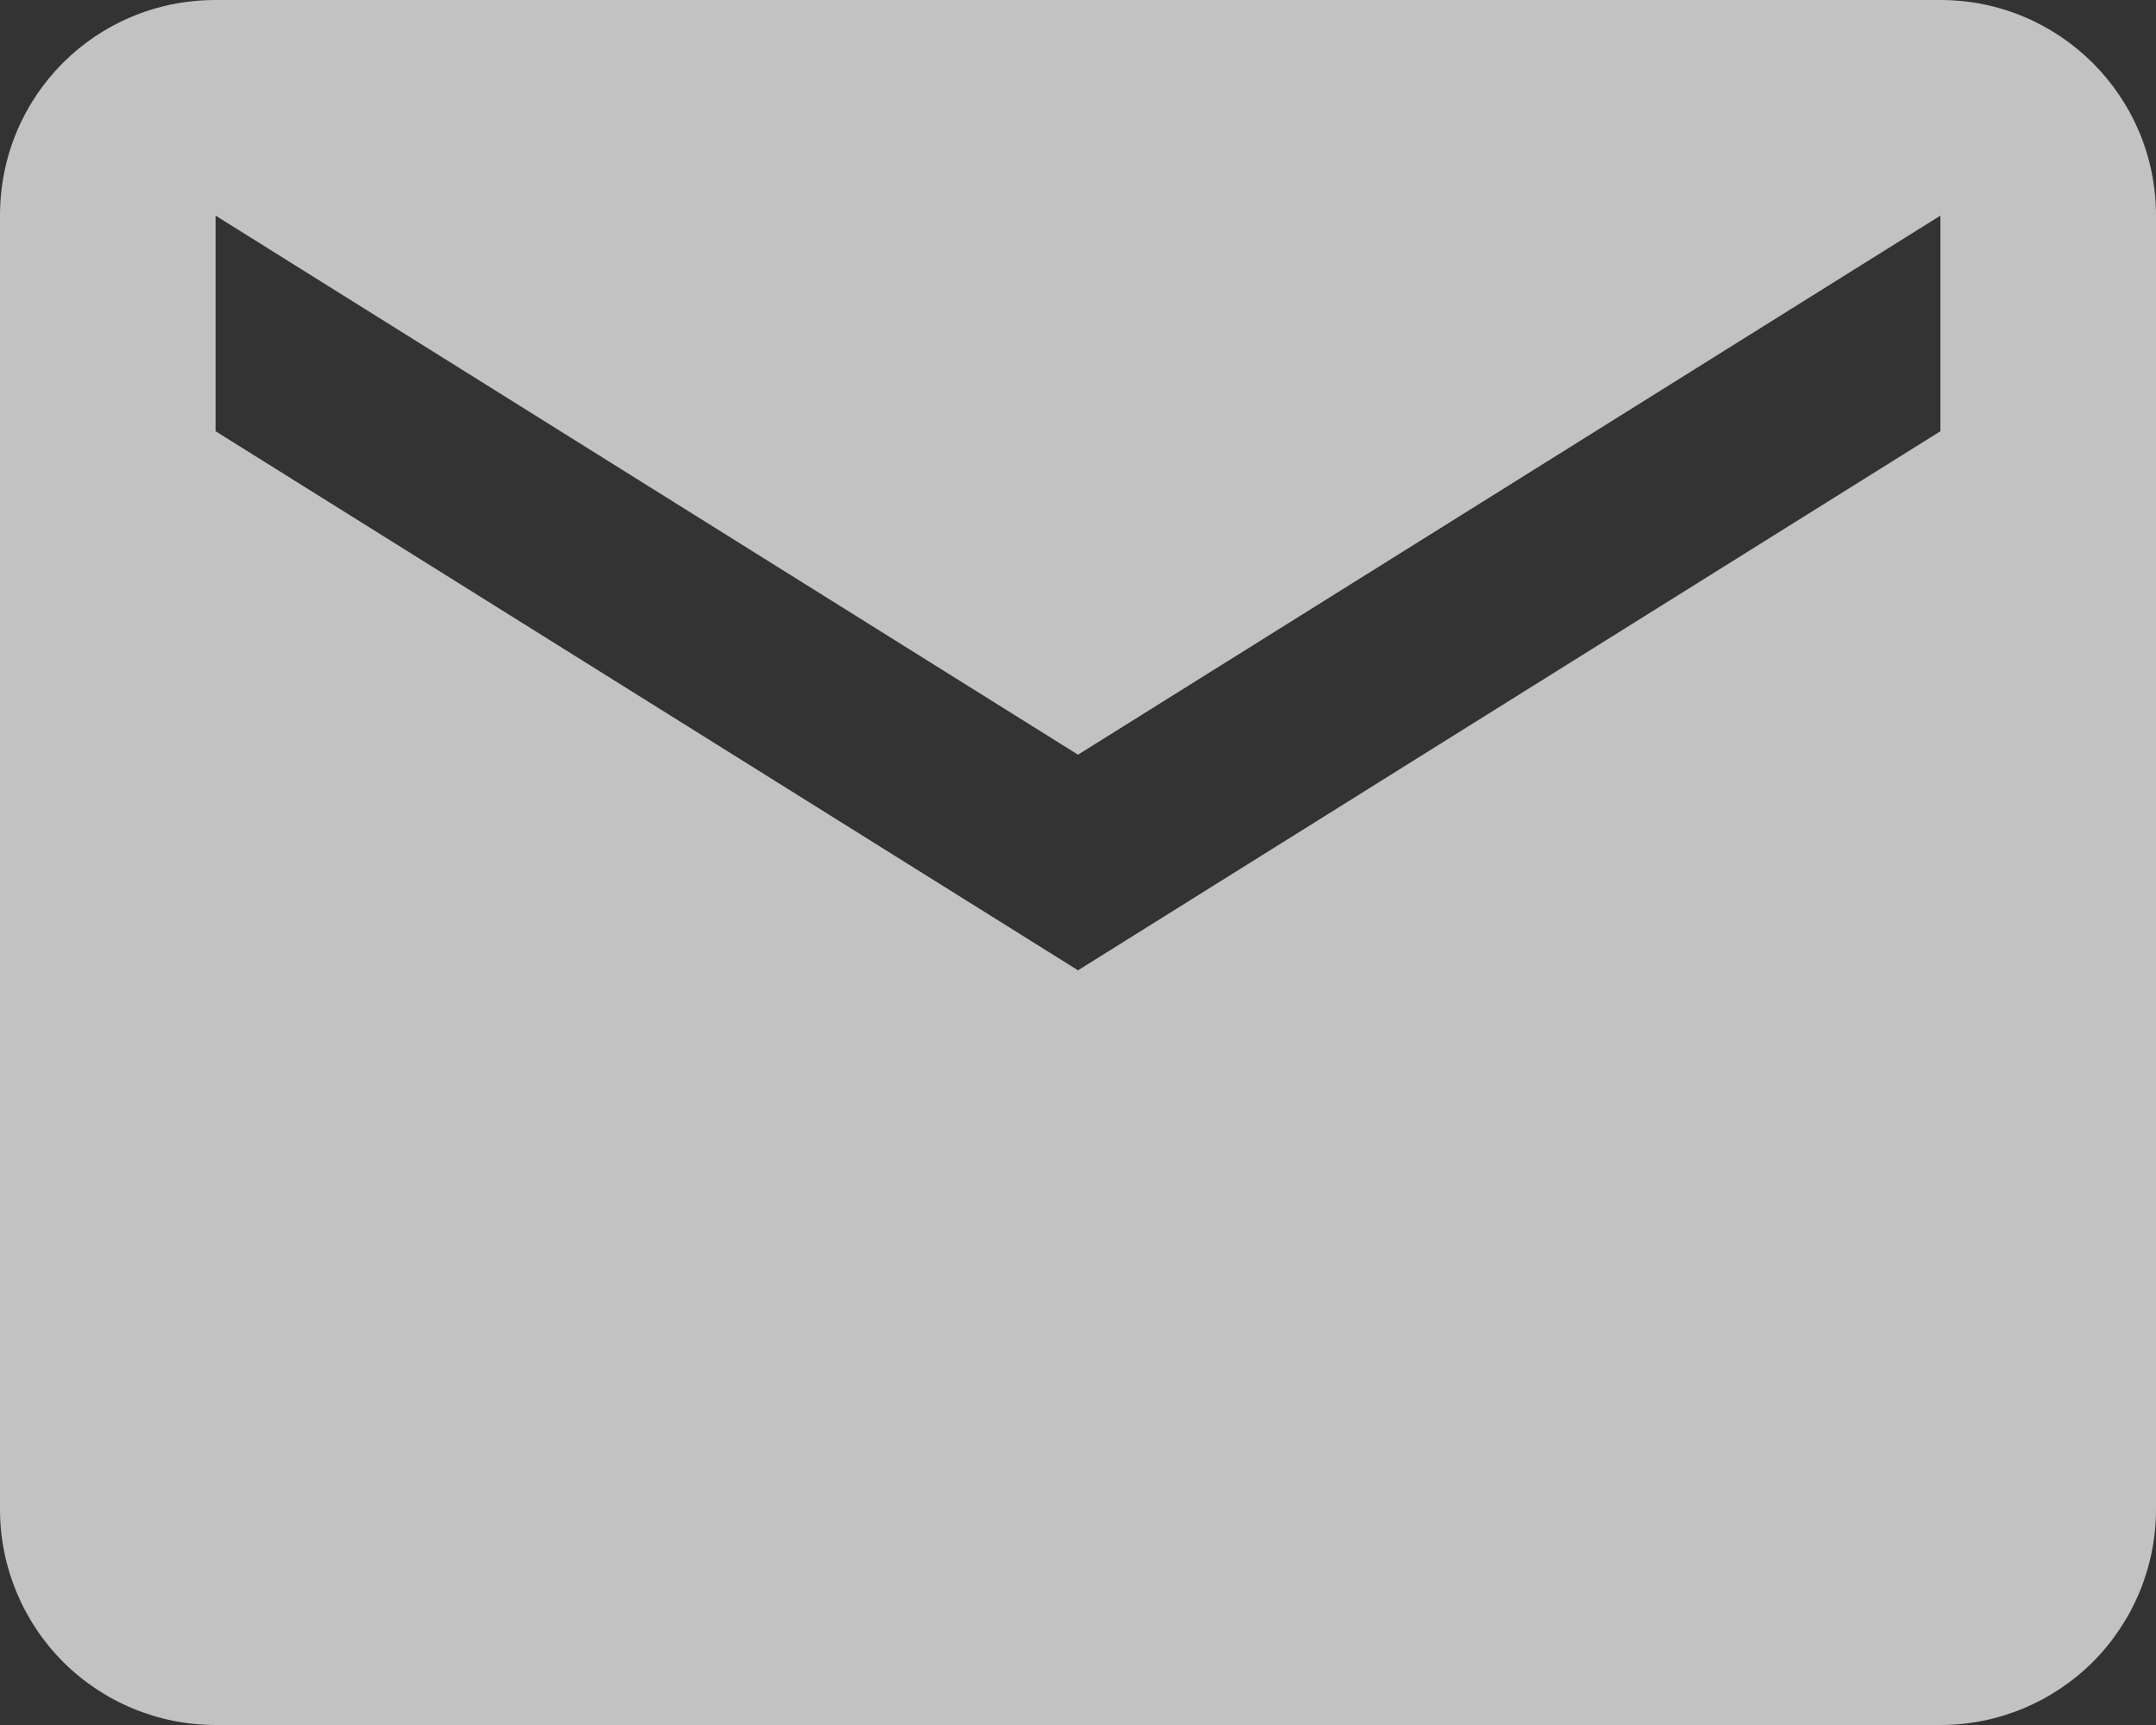 <svg width="15" height="12" viewBox="0 0 15 12" fill="none" xmlns="http://www.w3.org/2000/svg">
<rect x="0" y="0" width="15" height="12" fill="#333333" stroke="none"/>
<path d="M13.5 3L7.5 6.75L1.5 3V1.5L7.5 5.25L13.5 1.5M13.5 0H1.5C0.667 0 0 0.667 0 1.5V10.5C0 10.898 0.158 11.279 0.439 11.561C0.721 11.842 1.102 12 1.5 12H13.5C13.898 12 14.279 11.842 14.561 11.561C14.842 11.279 15 10.898 15 10.5V1.5C15 0.667 14.325 0 13.5 0Z" fill="white" fill-opacity="0.7"/>
</svg>
